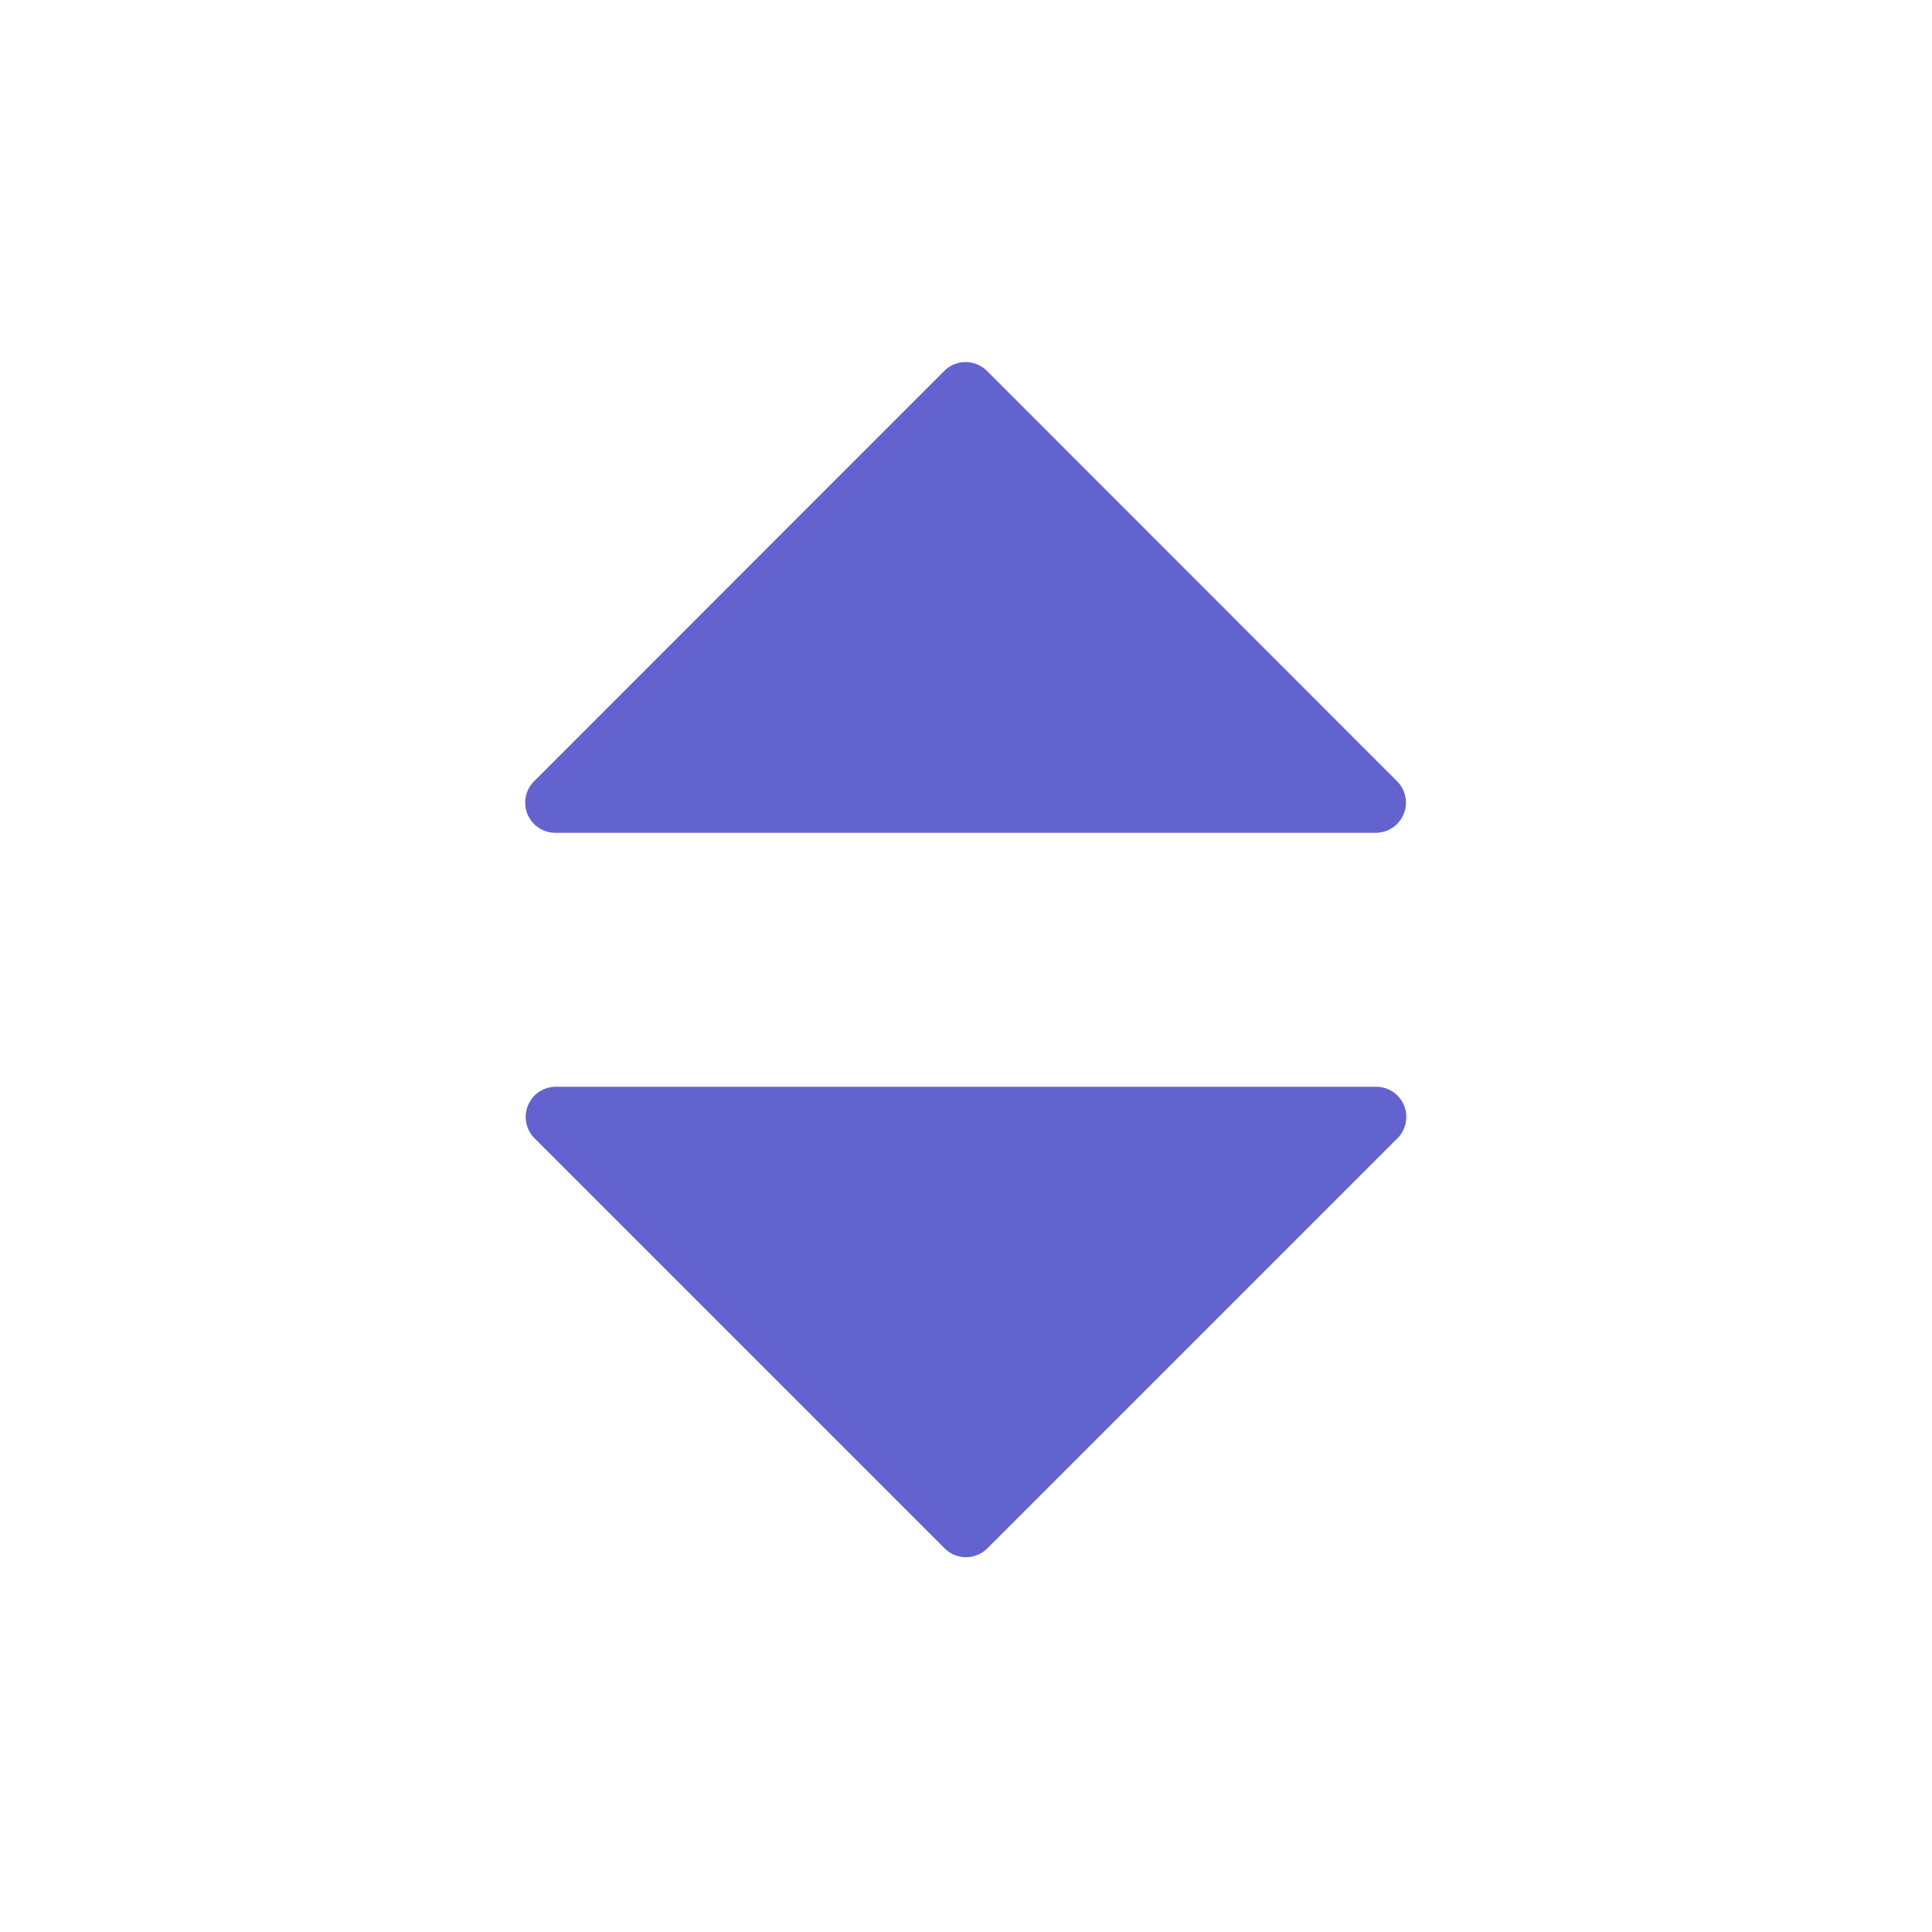 <svg xmlns="http://www.w3.org/2000/svg" width="16" height="16" viewBox="0 0 16 16" fill="#6363cf"><path d="M4.427 9.427l3.396 3.396a.251.251 0 00.354 0l3.396-3.396A.25.25 0 0011.396 9H4.604a.25.25 0 00-.177.427zM4.423 6.47L7.82 3.072a.25.25 0 01.354 0L11.57 6.47a.25.25 0 01-.177.427H4.6a.25.25 0 01-.177-.427z"/></svg>